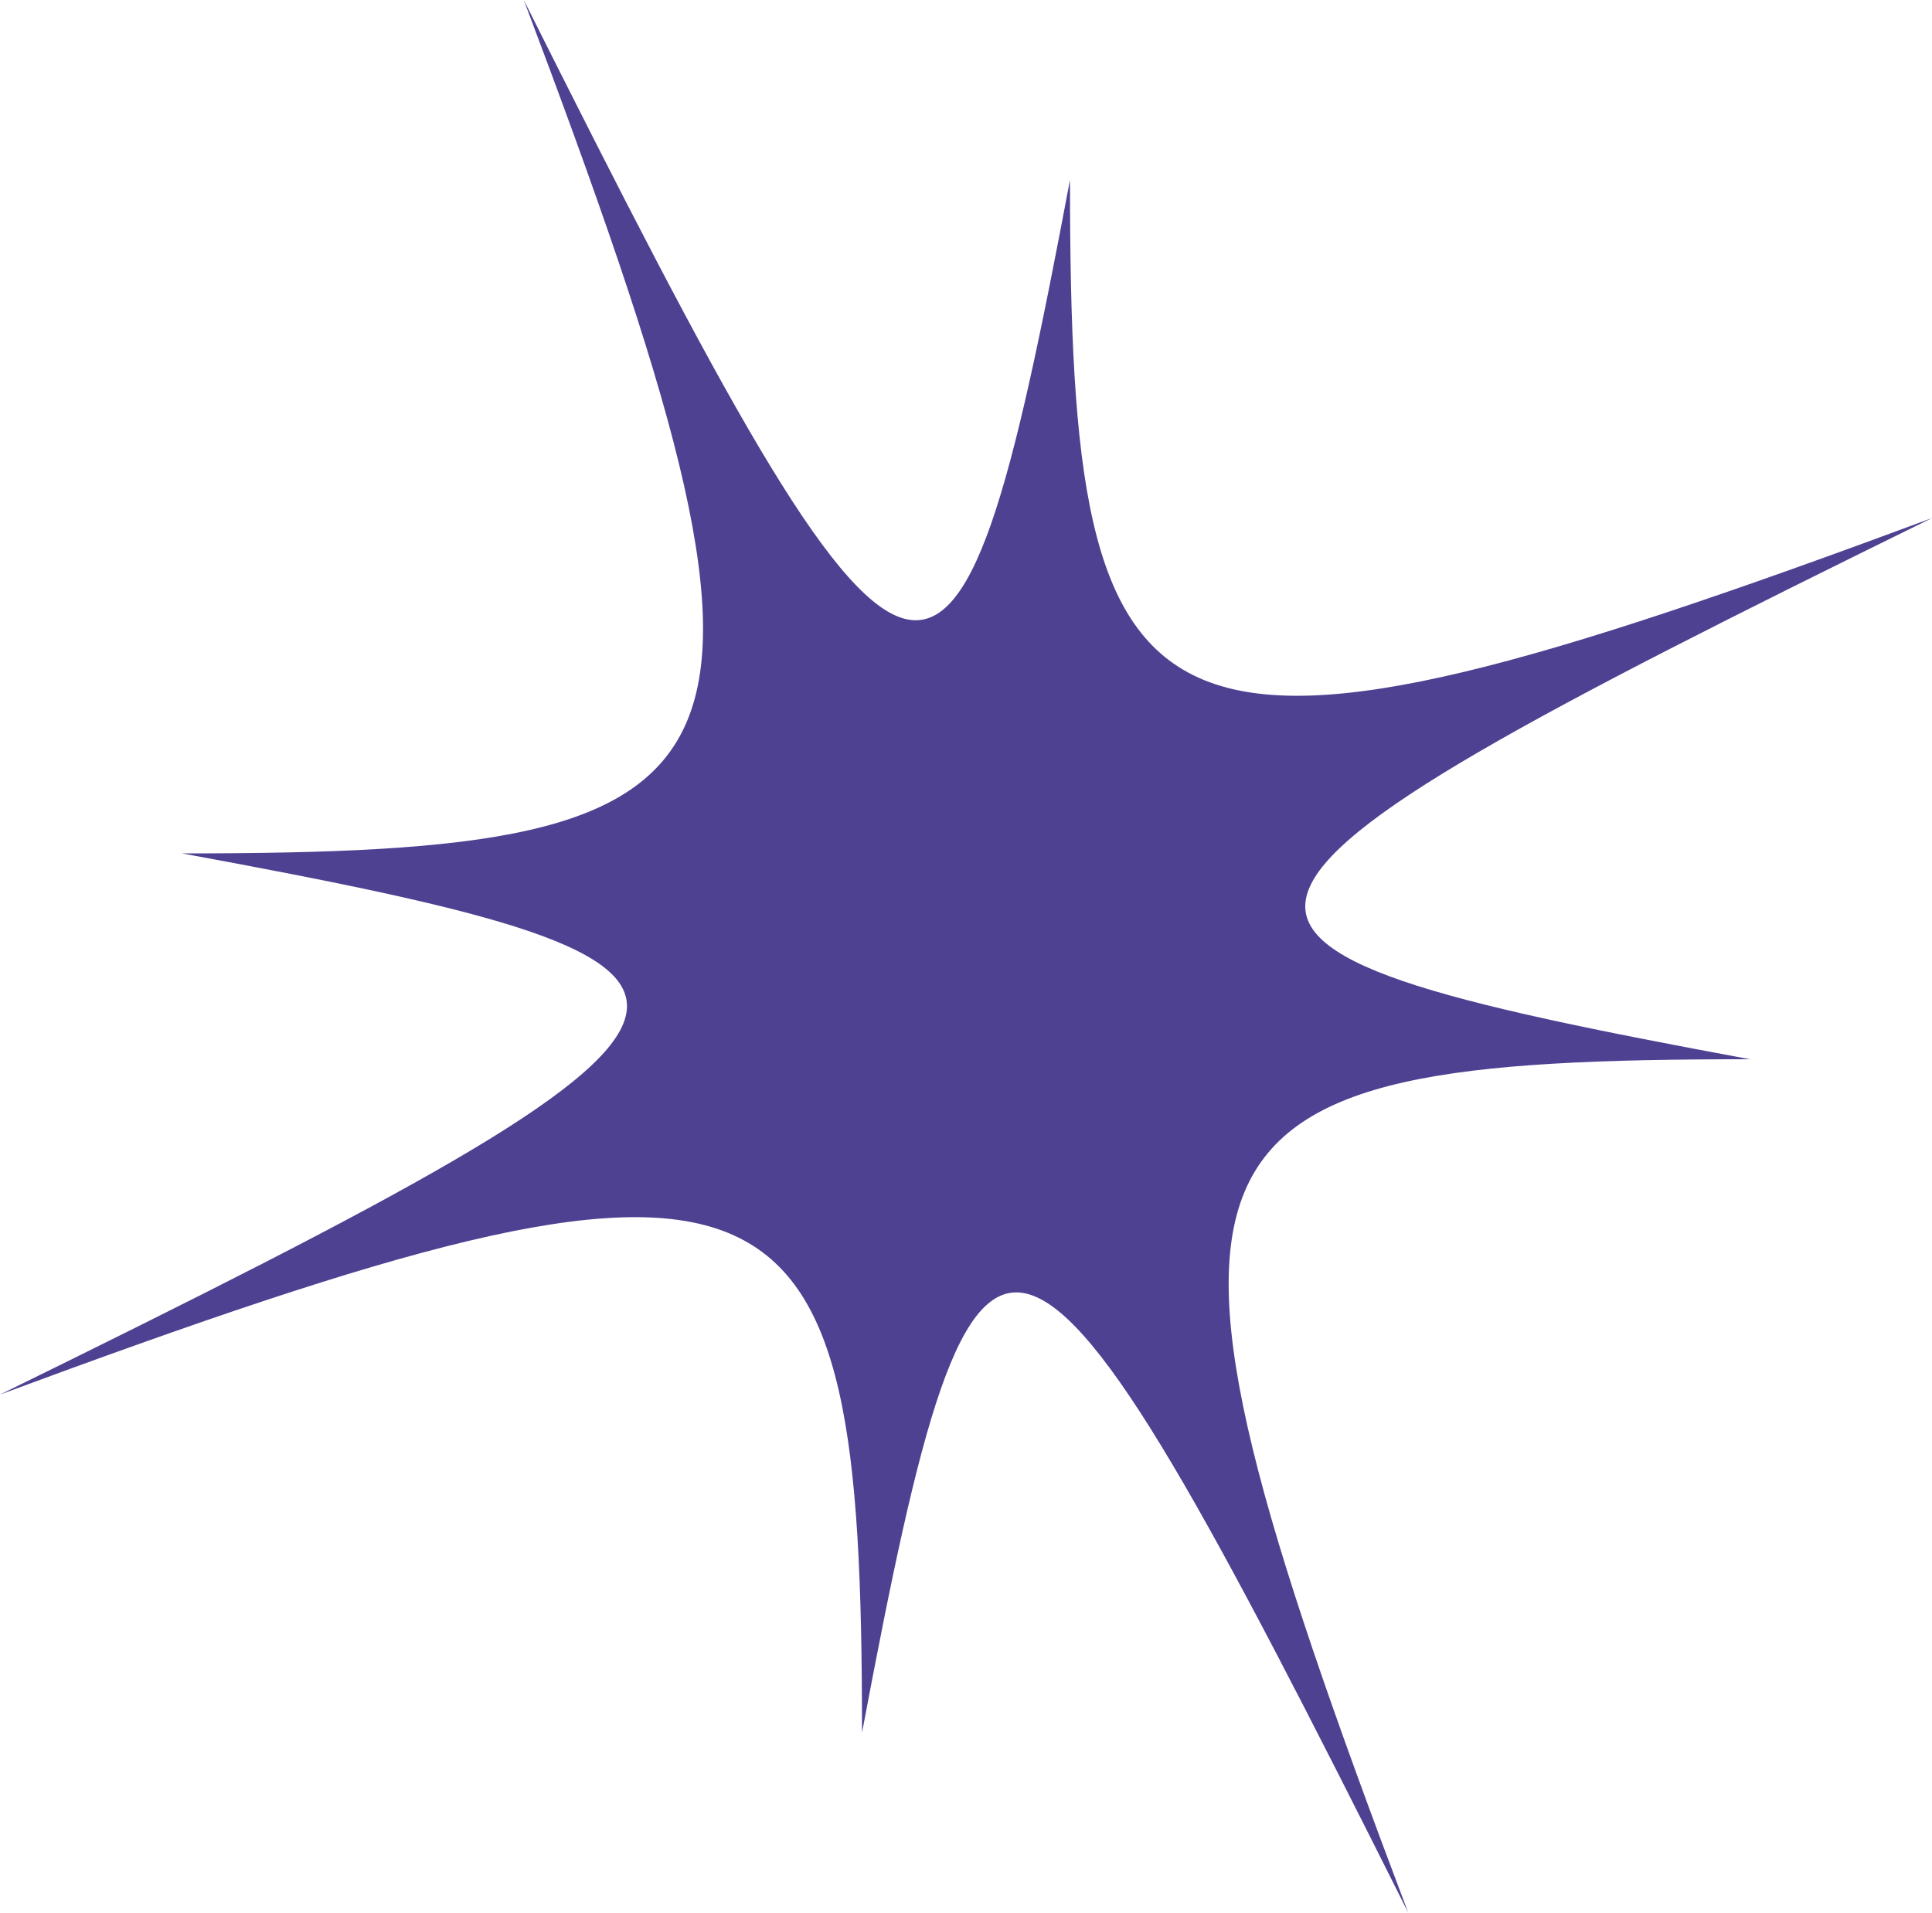 <?xml version="1.0" encoding="utf-8"?>
<!-- Generator: Adobe Illustrator 26.1.0, SVG Export Plug-In . SVG Version: 6.00 Build 0)  -->
<svg version="1.1" id="Layer_1" xmlns="http://www.w3.org/2000/svg" xmlns:xlink="http://www.w3.org/1999/xlink" x="0px" y="0px"
	 viewBox="0 0 275.9 273.2" style="enable-background:new 0 0 275.9 273.2;" xml:space="preserve">
<style type="text/css">
	.st0{fill:#4E4192;}
</style>
<path class="st0" d="M275.9,74C162.8,116,152.8,109.8,152.8,25.7c-16.6,88.2-21.5,87.2-78-25.7C117.1,112,111,121.9,26,121.9
	c89.1,16.4,88.1,21.3-26,77.3c113.1-41.9,123.1-35.8,123.1,48.3c16.6-88.2,21.5-87.2,78,25.7c-42.4-112-36.2-121.9,48.8-121.9
	C160.8,134.8,161.9,130,275.9,74z"/>
</svg>
